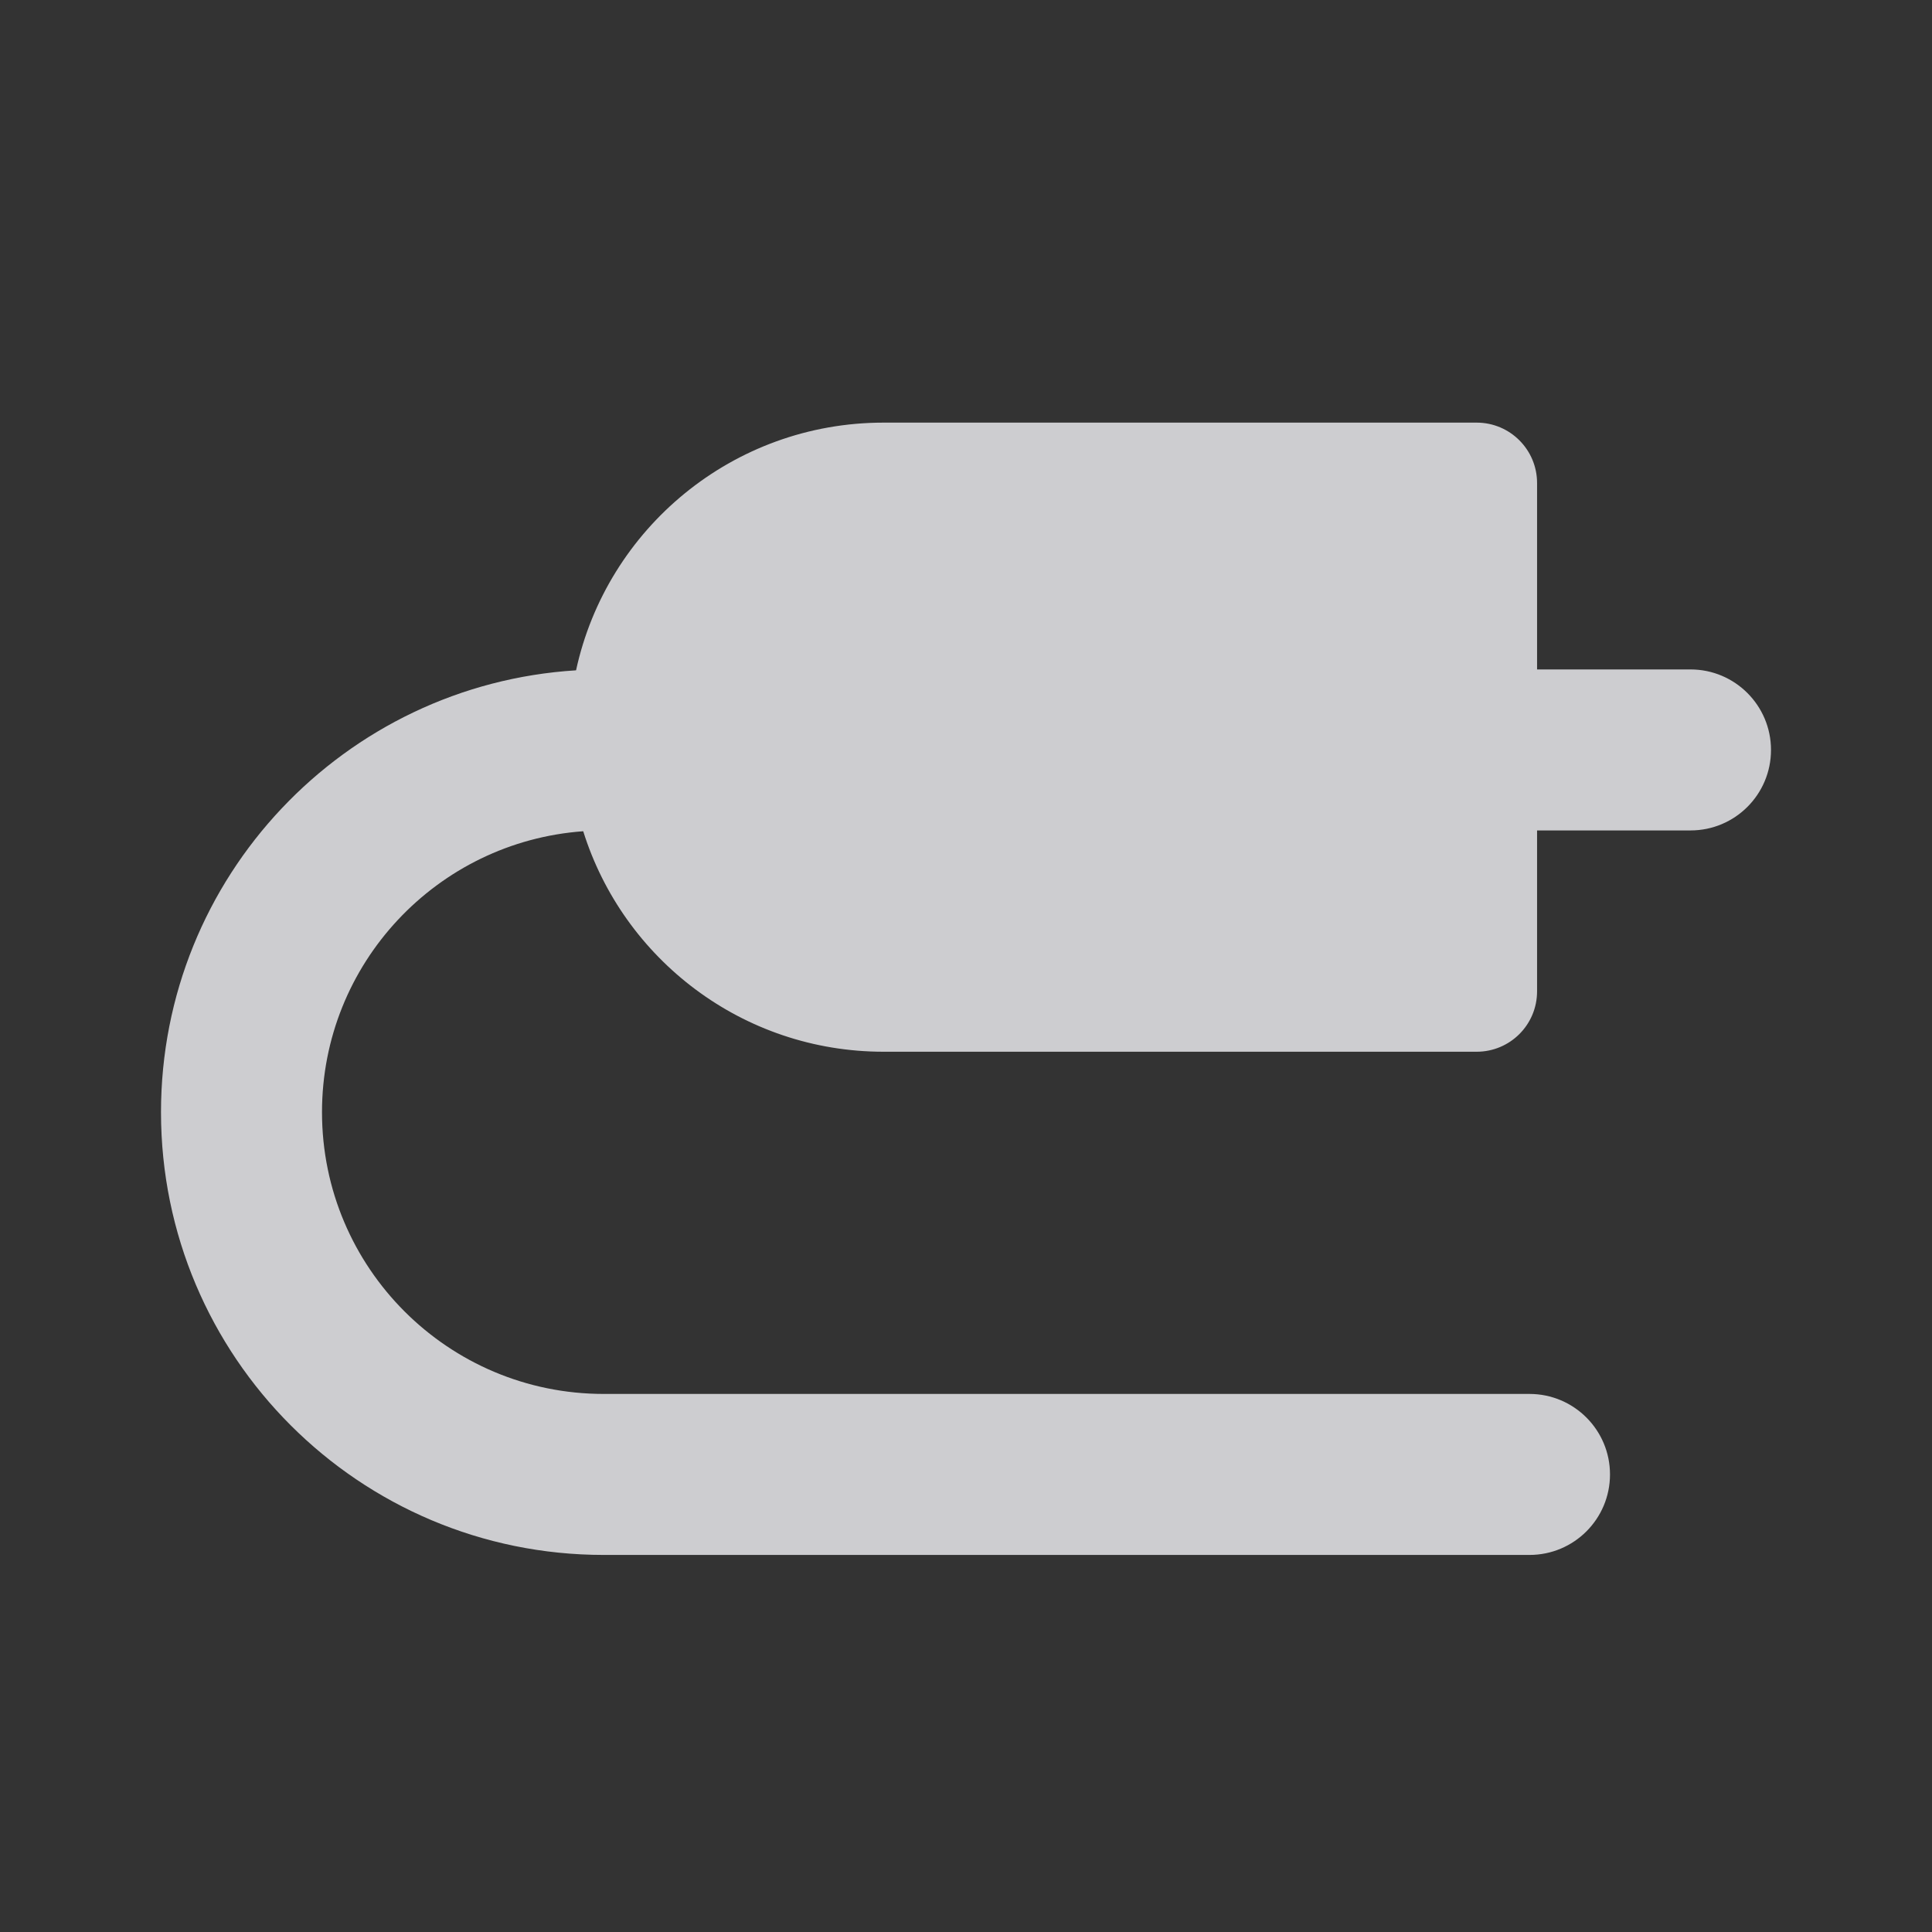 <svg width="24" height="24" viewBox="0 0 24 24" fill="none" xmlns="http://www.w3.org/2000/svg">
<rect x="0" y="0" width="24" height="24" fill="#333333" stroke="none"/>
<path d="M18.344 5.25C18.758 5.25 19.094 5.586 19.094 6V8.316H21C21.552 8.316 22 8.764 22 9.316C22 9.869 21.552 10.316 21 10.316H19.094V12.315C19.094 12.73 18.758 13.065 18.344 13.065H10.976C9.224 13.065 7.742 11.914 7.245 10.326C5.431 10.457 4 11.969 4 13.816C4 15.749 5.567 17.316 7.5 17.316H19C19.552 17.316 20 17.764 20 18.316C20 18.869 19.552 19.316 19 19.316H7.5C4.462 19.316 2 16.854 2 13.816C2 10.894 4.279 8.505 7.156 8.327C7.537 6.568 9.103 5.25 10.976 5.25H18.344Z" fill="#F4F4F7" fill-opacity="0.8"/>
</svg>
